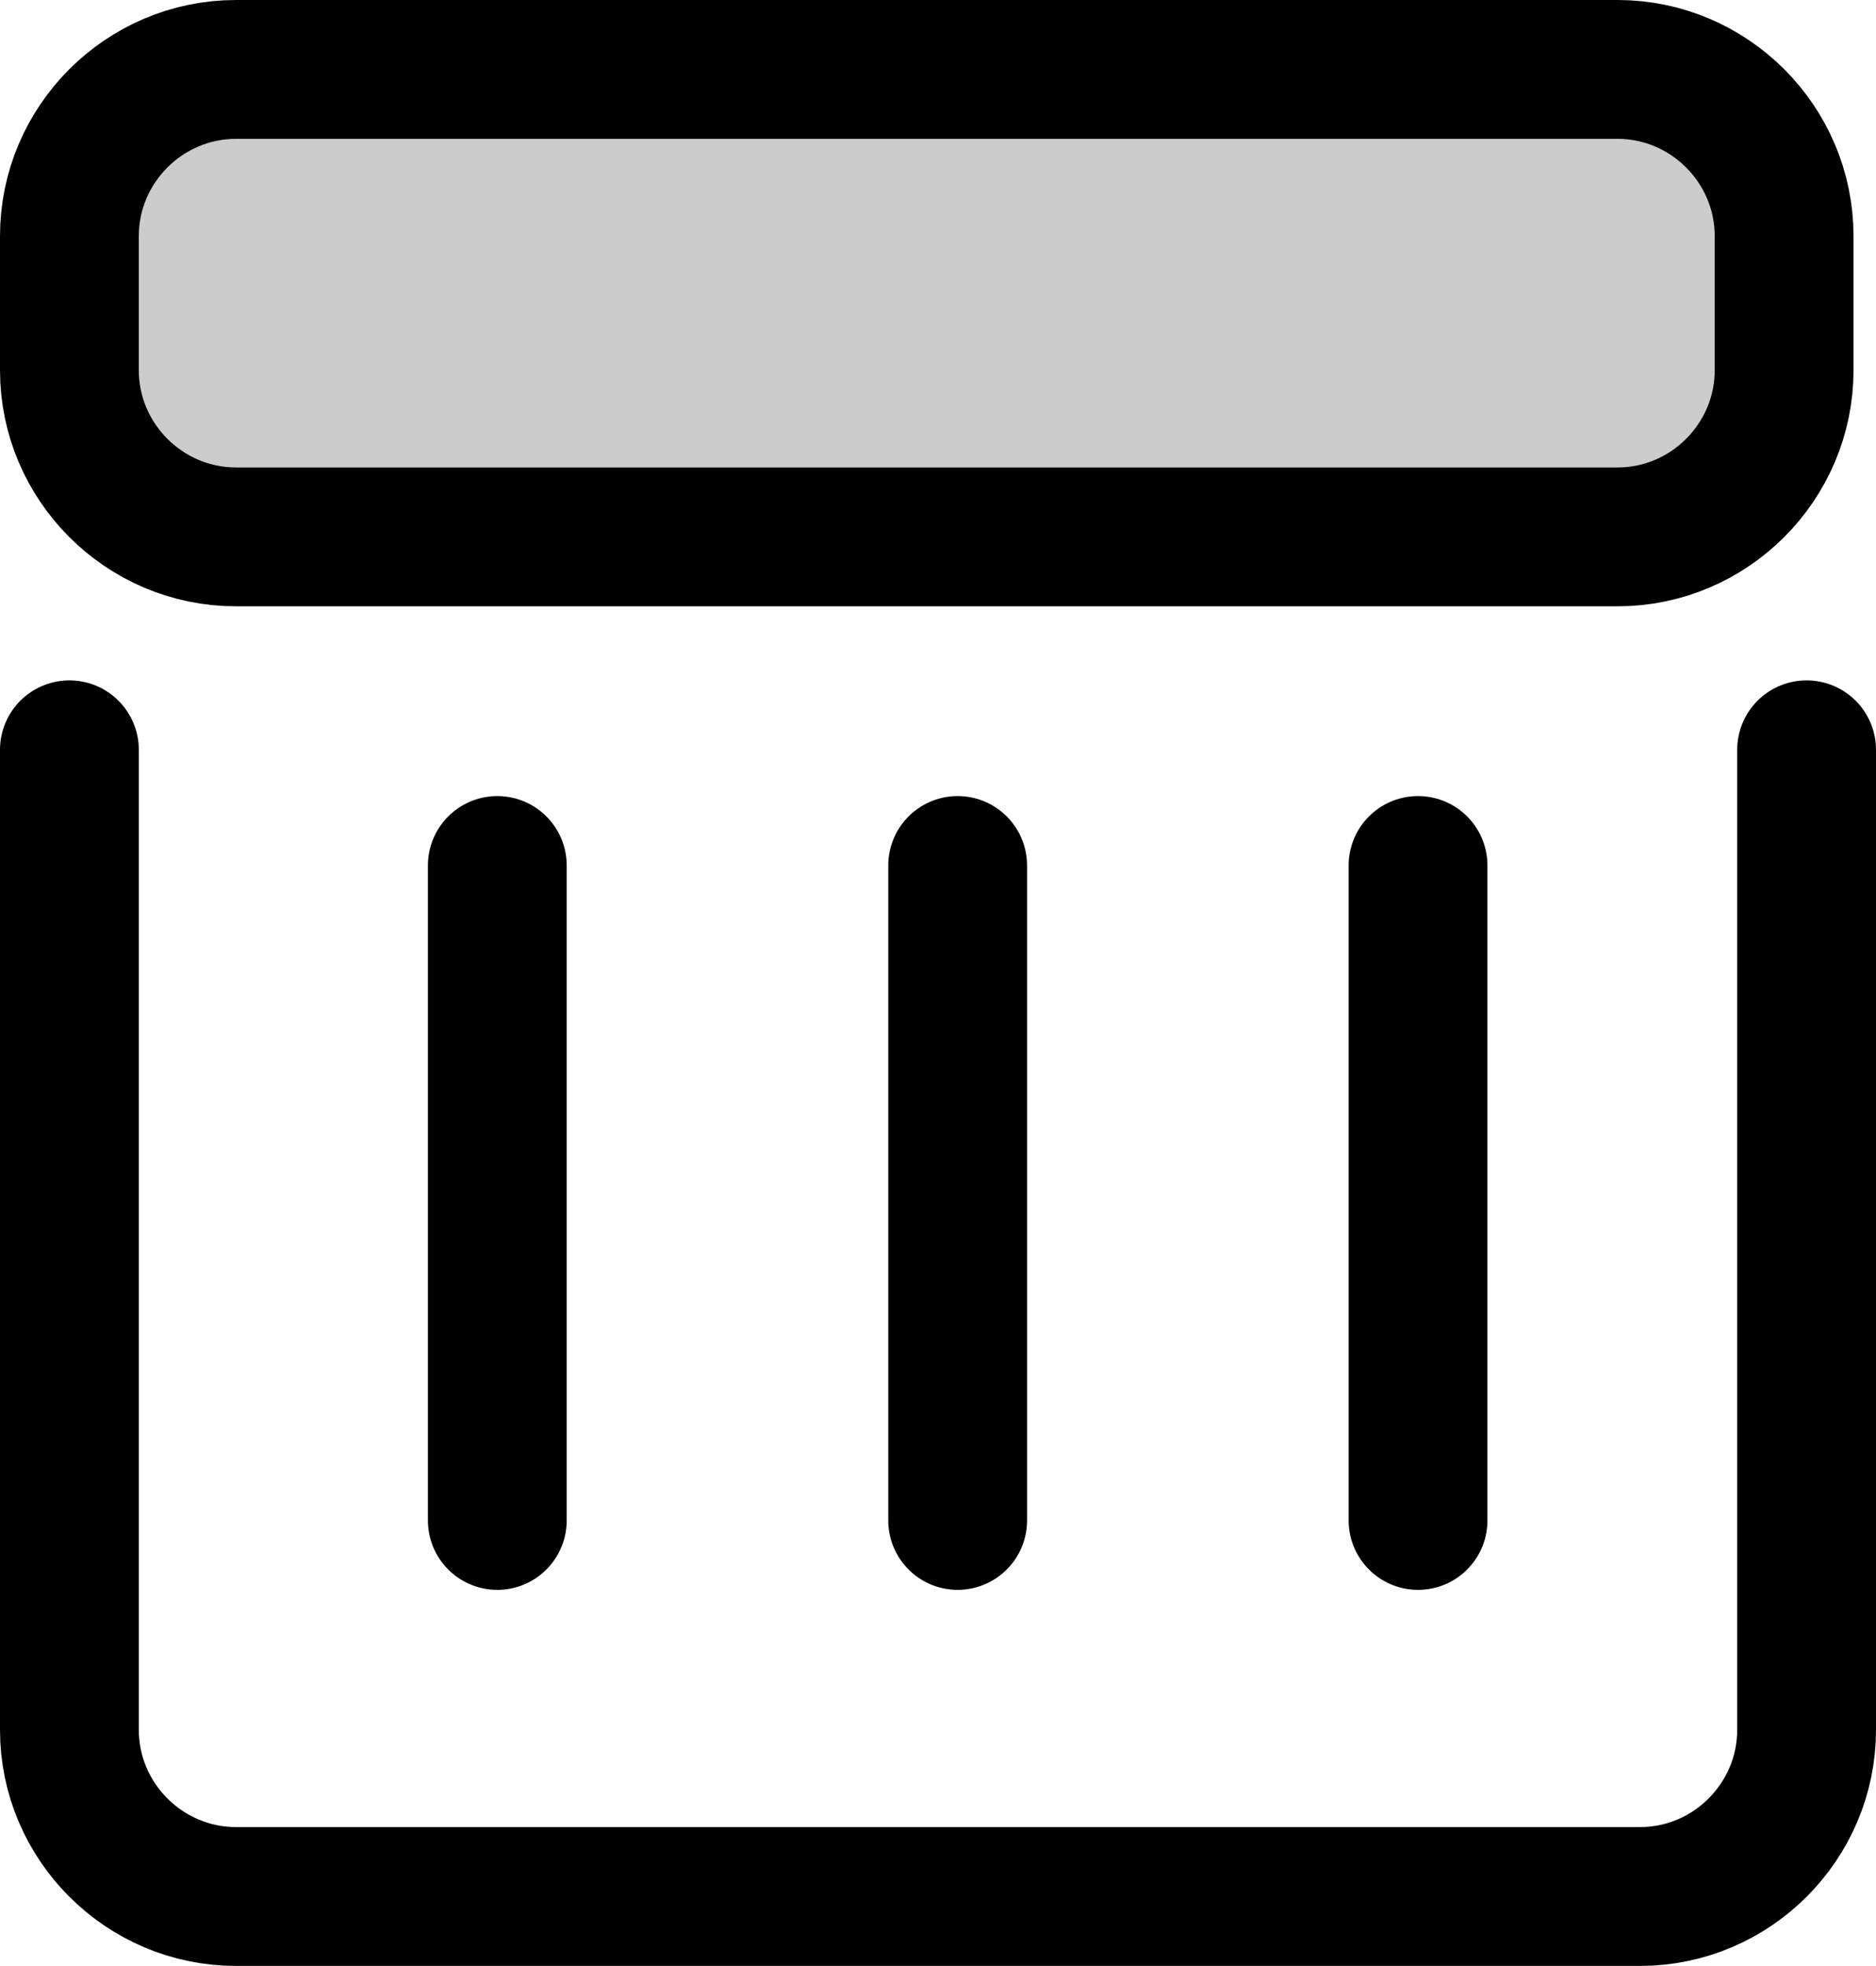 <?xml version="1.0" encoding="utf-8"?>
<!-- Generator: Adobe Illustrator 17.0.0, SVG Export Plug-In . SVG Version: 6.00 Build 0)  -->
<!DOCTYPE svg PUBLIC "-//W3C//DTD SVG 1.1//EN" "http://www.w3.org/Graphics/SVG/1.1/DTD/svg11.dtd">
<svg version="1.1" id="Layer_1" xmlns="http://www.w3.org/2000/svg" xmlns:xlink="http://www.w3.org/1999/xlink" x="0px" y="0px"
	 width="67.578px" height="70.792px" viewBox="0 0 67.578 70.792" enable-background="new 0 0 67.578 70.792" xml:space="preserve">
<g>
	<path fill="none" stroke="currentColor" stroke-width="5" stroke-linecap="round" stroke-linejoin="round" stroke-miterlimit="10" d="
		M65.078,27v35.292c0,3.3-2.7,6-6,6H8.5c-3.3,0-6-2.7-6-6V27"/>
</g>
<g>
	<path fill="currentColor" fill-opacity='.2' d="M8.5,19.333c-3.3,0-6-2.7-6-6V8.5c0-3.3,2.7-6,6-6h49.768c3.3,0,6,2.7,6,6v4.833c0,3.3-2.7,6-6,6H8.5z"/>
	<path fill="none" stroke="currentColor" stroke-width="5" stroke-linecap="round" stroke-linejoin="round" stroke-miterlimit="10" d="
		M8.5,19.333c-3.3,0-6-2.7-6-6V8.5c0-3.3,2.7-6,6-6h49.768c3.3,0,6,2.7,6,6v4.833c0,3.3-2.7,6-6,6H8.5z"/>
</g>
<g>
	
		<line fill="none" stroke="currentColor" stroke-width="5" stroke-linecap="round" stroke-linejoin="round" stroke-miterlimit="10" x1="17.914" y1="31.166" x2="17.914" y2="54.75"/>
</g>
<g>
	
		<line fill="none" stroke="currentColor" stroke-width="5" stroke-linecap="round" stroke-linejoin="round" stroke-miterlimit="10" x1="34.497" y1="31.166" x2="34.497" y2="54.75"/>
</g>
<g>
	
		<line fill="none" stroke="currentColor" stroke-width="5" stroke-linecap="round" stroke-linejoin="round" stroke-miterlimit="10" x1="51.081" y1="31.166" x2="51.081" y2="54.75"/>
</g>
</svg>
